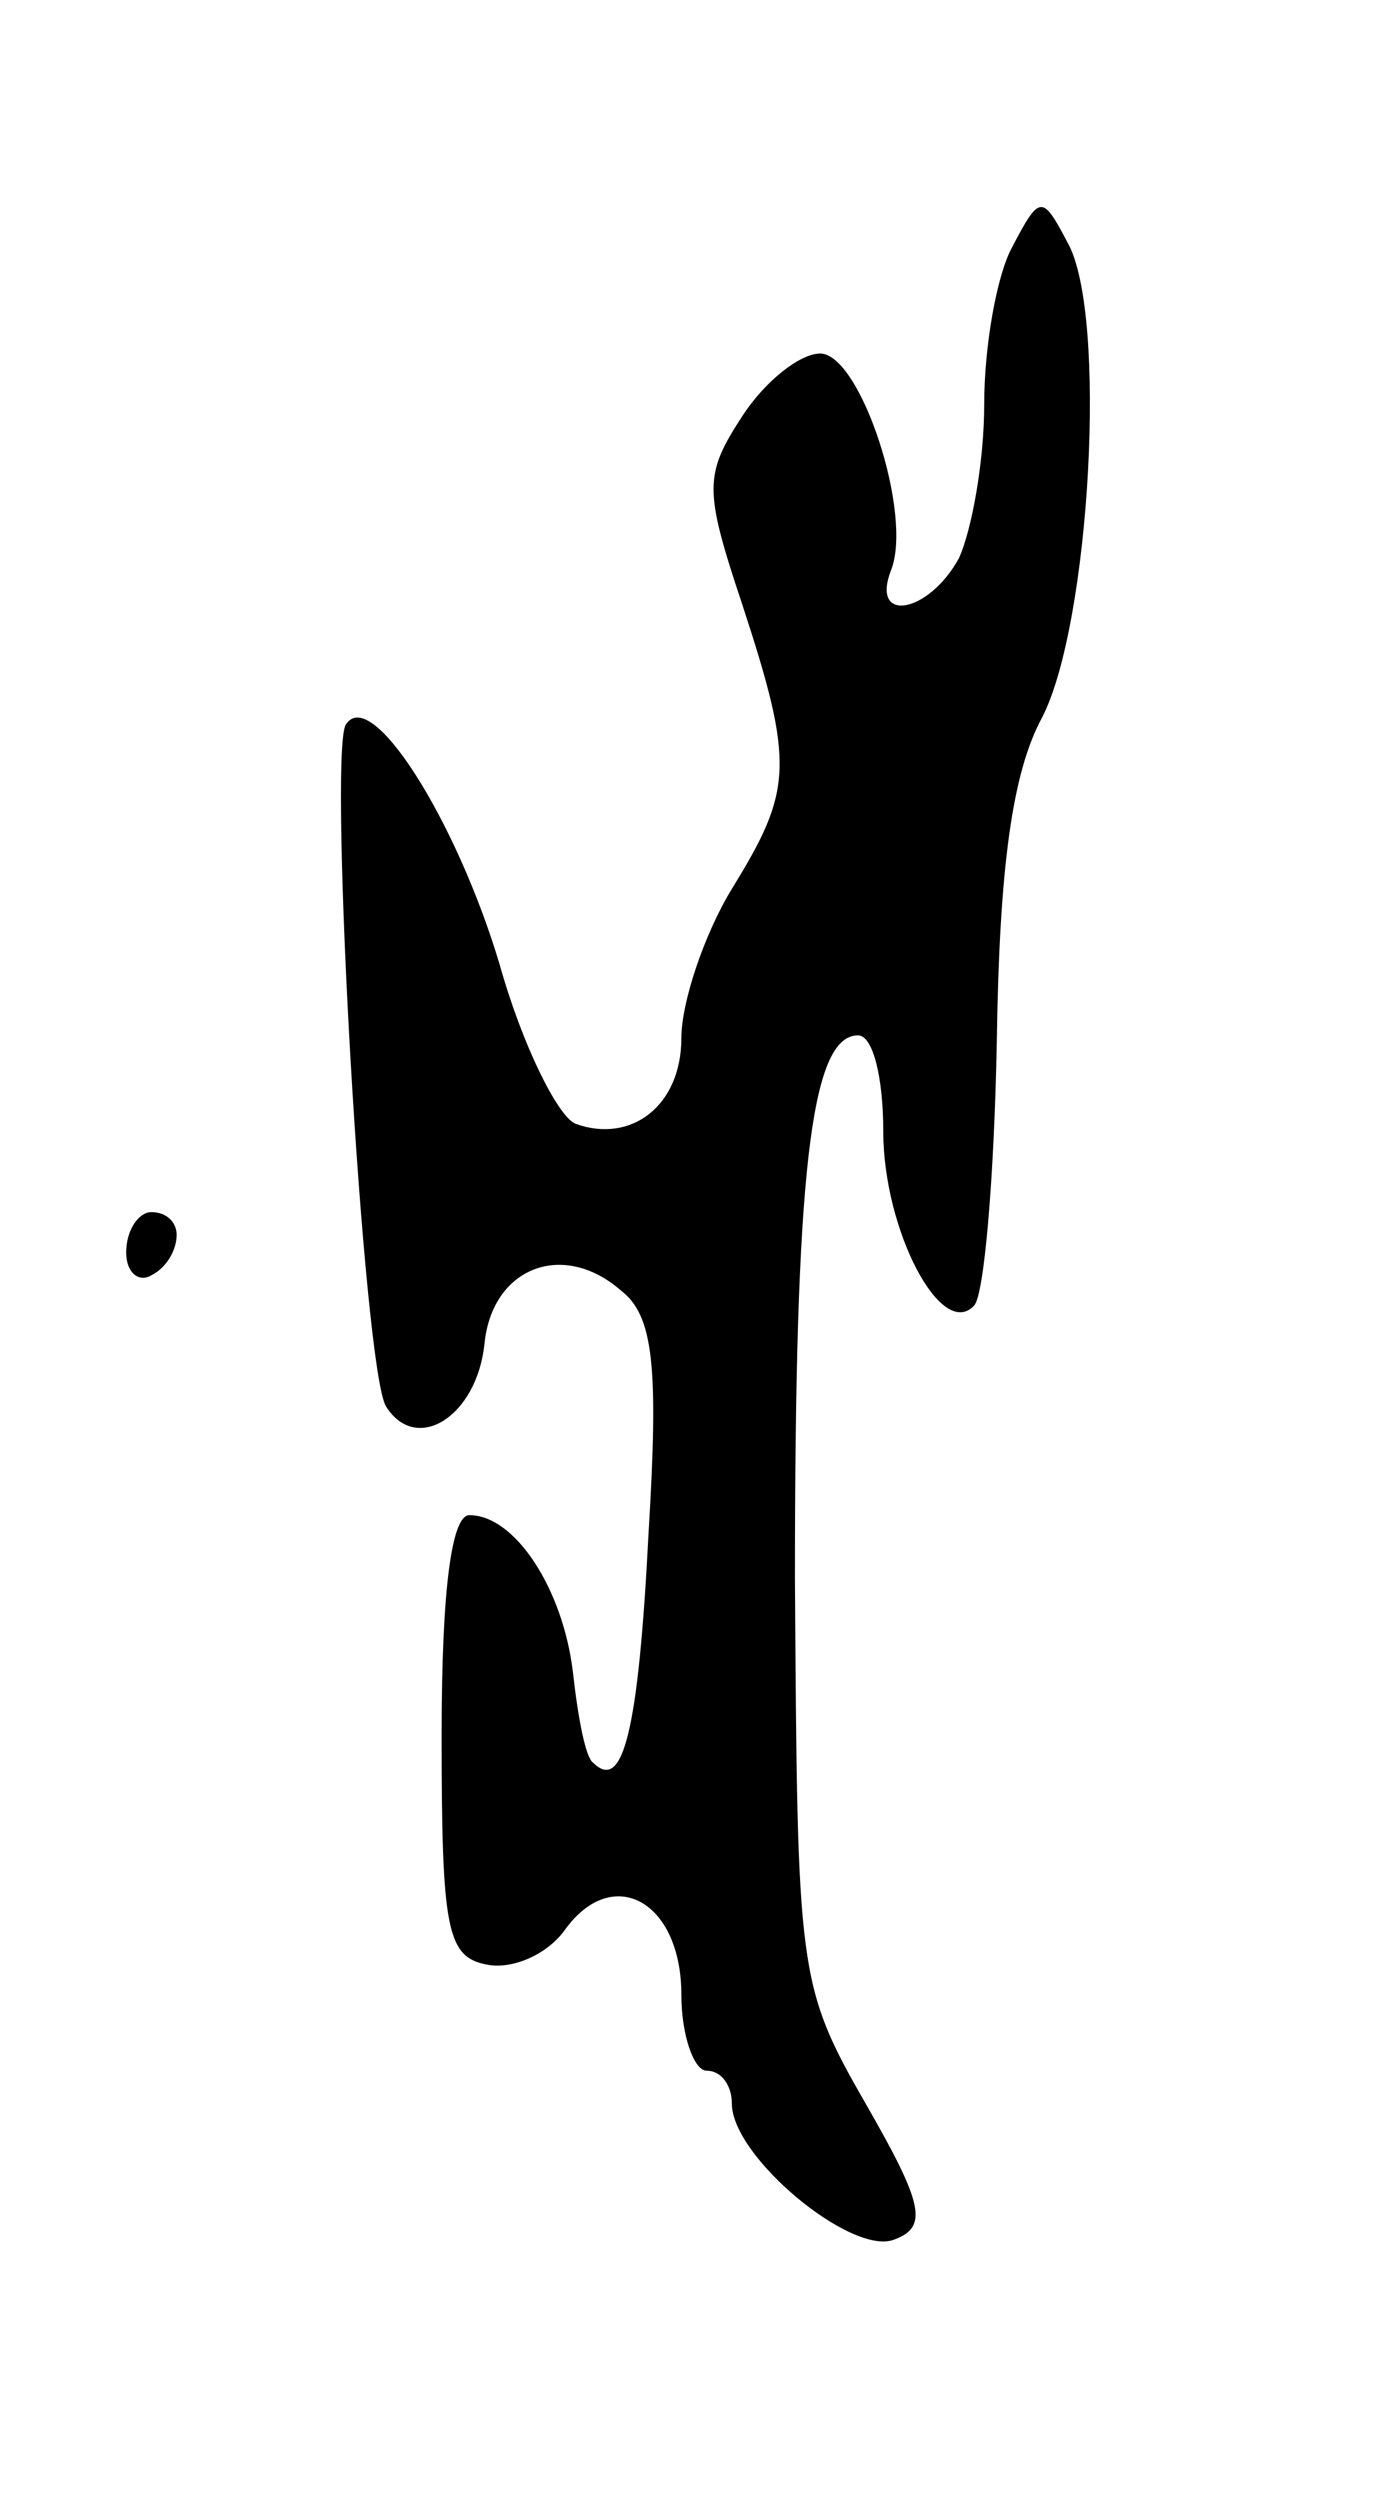 <svg version="1.0" xmlns="http://www.w3.org/2000/svg"
 width="55pt" height="99pt" viewBox="0 0 55 99"
 preserveAspectRatio="xMidYMid meet">
<g transform="translate(0,99) scale(0.1,-0.1)"
fill="#000000" stroke="none">
<path d="M401 892 c-6 -11 -11 -39 -11 -62 0 -23 -5 -50 -10 -61 -12 -22 -35
-26 -27 -5 9 22 -12 86 -28 86 -8 0 -22 -11 -31 -25 -15 -23 -15 -29 0 -74 21
-64 20 -74 -4 -113 -11 -18 -20 -45 -20 -59 0 -27 -20 -42 -42 -34 -7 3 -21
31 -30 63 -17 57 -51 111 -61 95 -7 -12 7 -256 16 -270 12 -19 36 -4 39 25 3
30 31 41 54 21 13 -10 15 -30 11 -96 -4 -78 -10 -103 -22 -91 -3 2 -6 18 -8
36 -4 33 -23 62 -41 62 -7 0 -11 -29 -11 -87 0 -77 2 -88 18 -91 10 -2 24 4
31 14 19 26 46 11 46 -26 0 -16 5 -30 10 -30 6 0 10 -6 10 -13 0 -21 47 -60
64 -54 14 5 12 14 -11 54 -27 47 -27 52 -28 208 0 159 6 215 25 215 6 0 10
-17 10 -38 0 -39 23 -83 36 -69 4 4 8 51 9 105 1 68 6 106 18 128 19 37 26
160 10 188 -10 19 -11 19 -22 -2z"/>
<path d="M50 494 c0 -8 5 -12 10 -9 6 3 10 10 10 16 0 5 -4 9 -10 9 -5 0 -10
-7 -10 -16z"/>
</g>
</svg>
